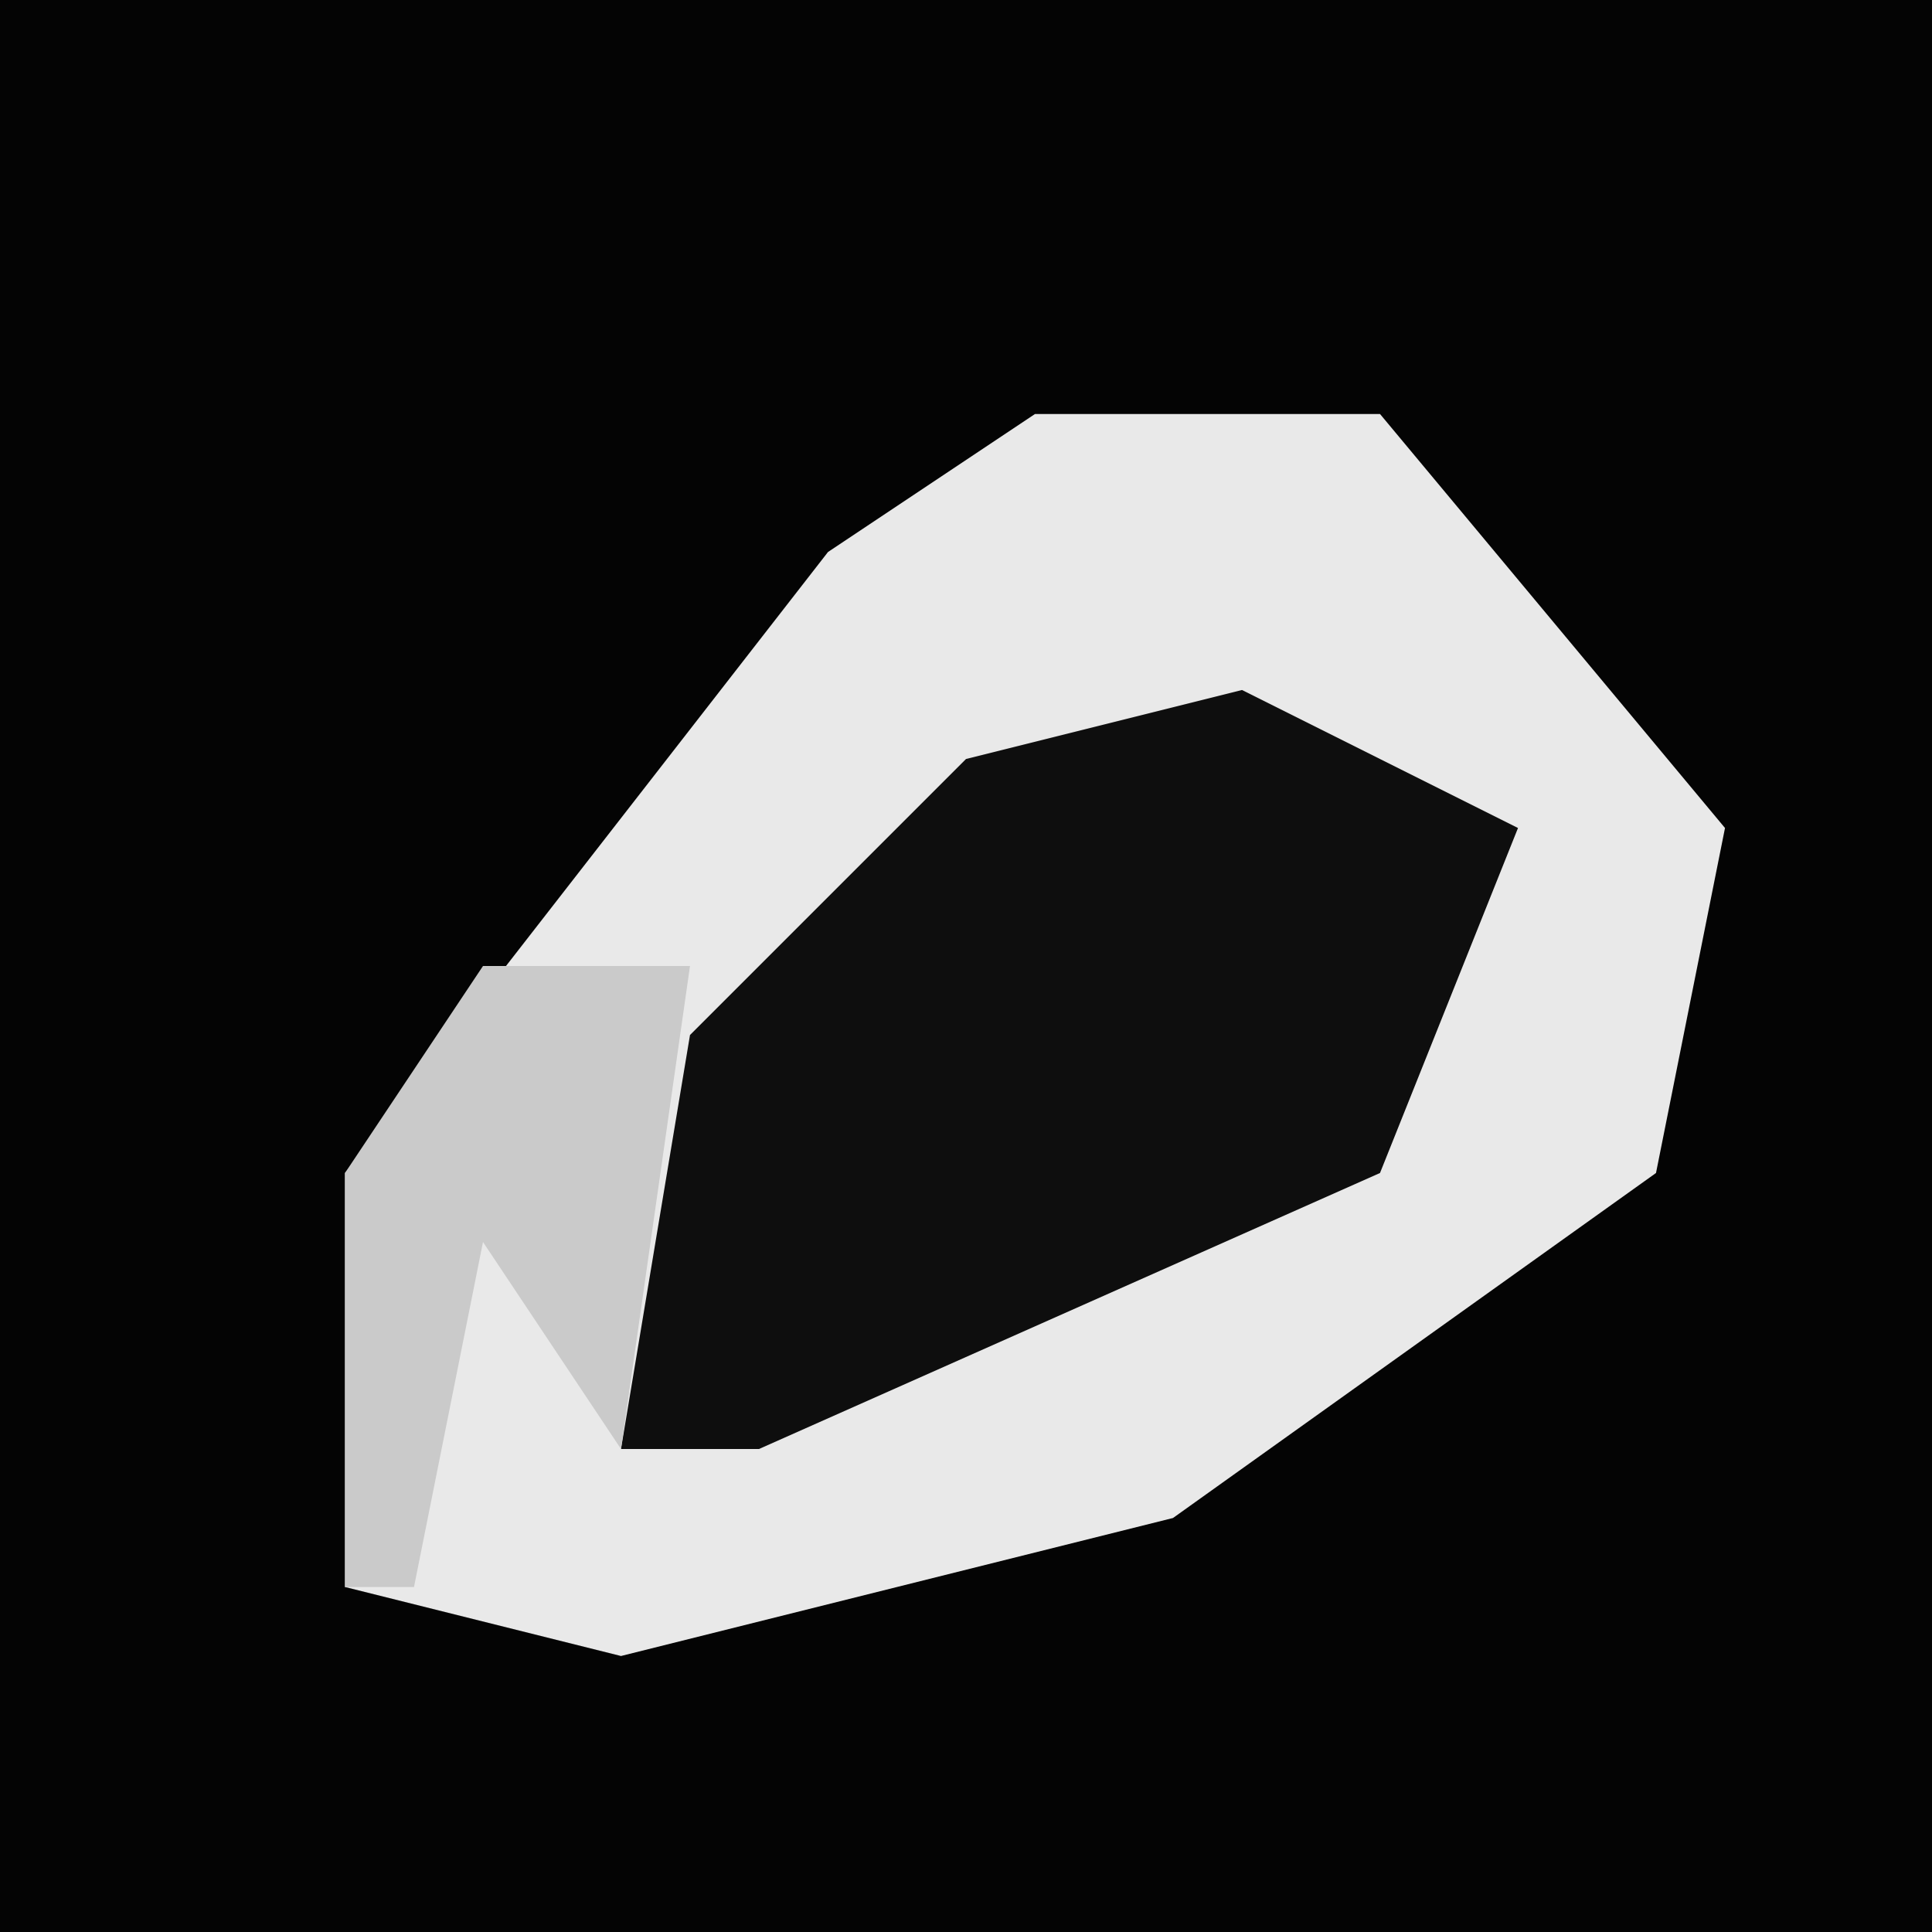 <?xml version="1.0" encoding="UTF-8"?>
<svg version="1.1" xmlns="http://www.w3.org/2000/svg" width="28" height="28">
<path d="M0,0 L28,0 L28,28 L0,28 Z " fill="#040404" transform="translate(0,0)"/>
<path d="M0,0 L5,0 L10,6 L9,11 L2,16 L-6,18 L-10,17 L-10,11 L-3,2 Z " fill="#E9E9E9" transform="translate(15,6)"/>
<path d="M0,0 L4,2 L2,7 L-7,11 L-9,11 L-8,5 L-4,1 Z " fill="#0E0E0E" transform="translate(18,10)"/>
<path d="M0,0 L3,0 L2,7 L0,4 L-1,9 L-2,9 L-2,3 Z " fill="#CACACA" transform="translate(7,14)"/>
</svg>
